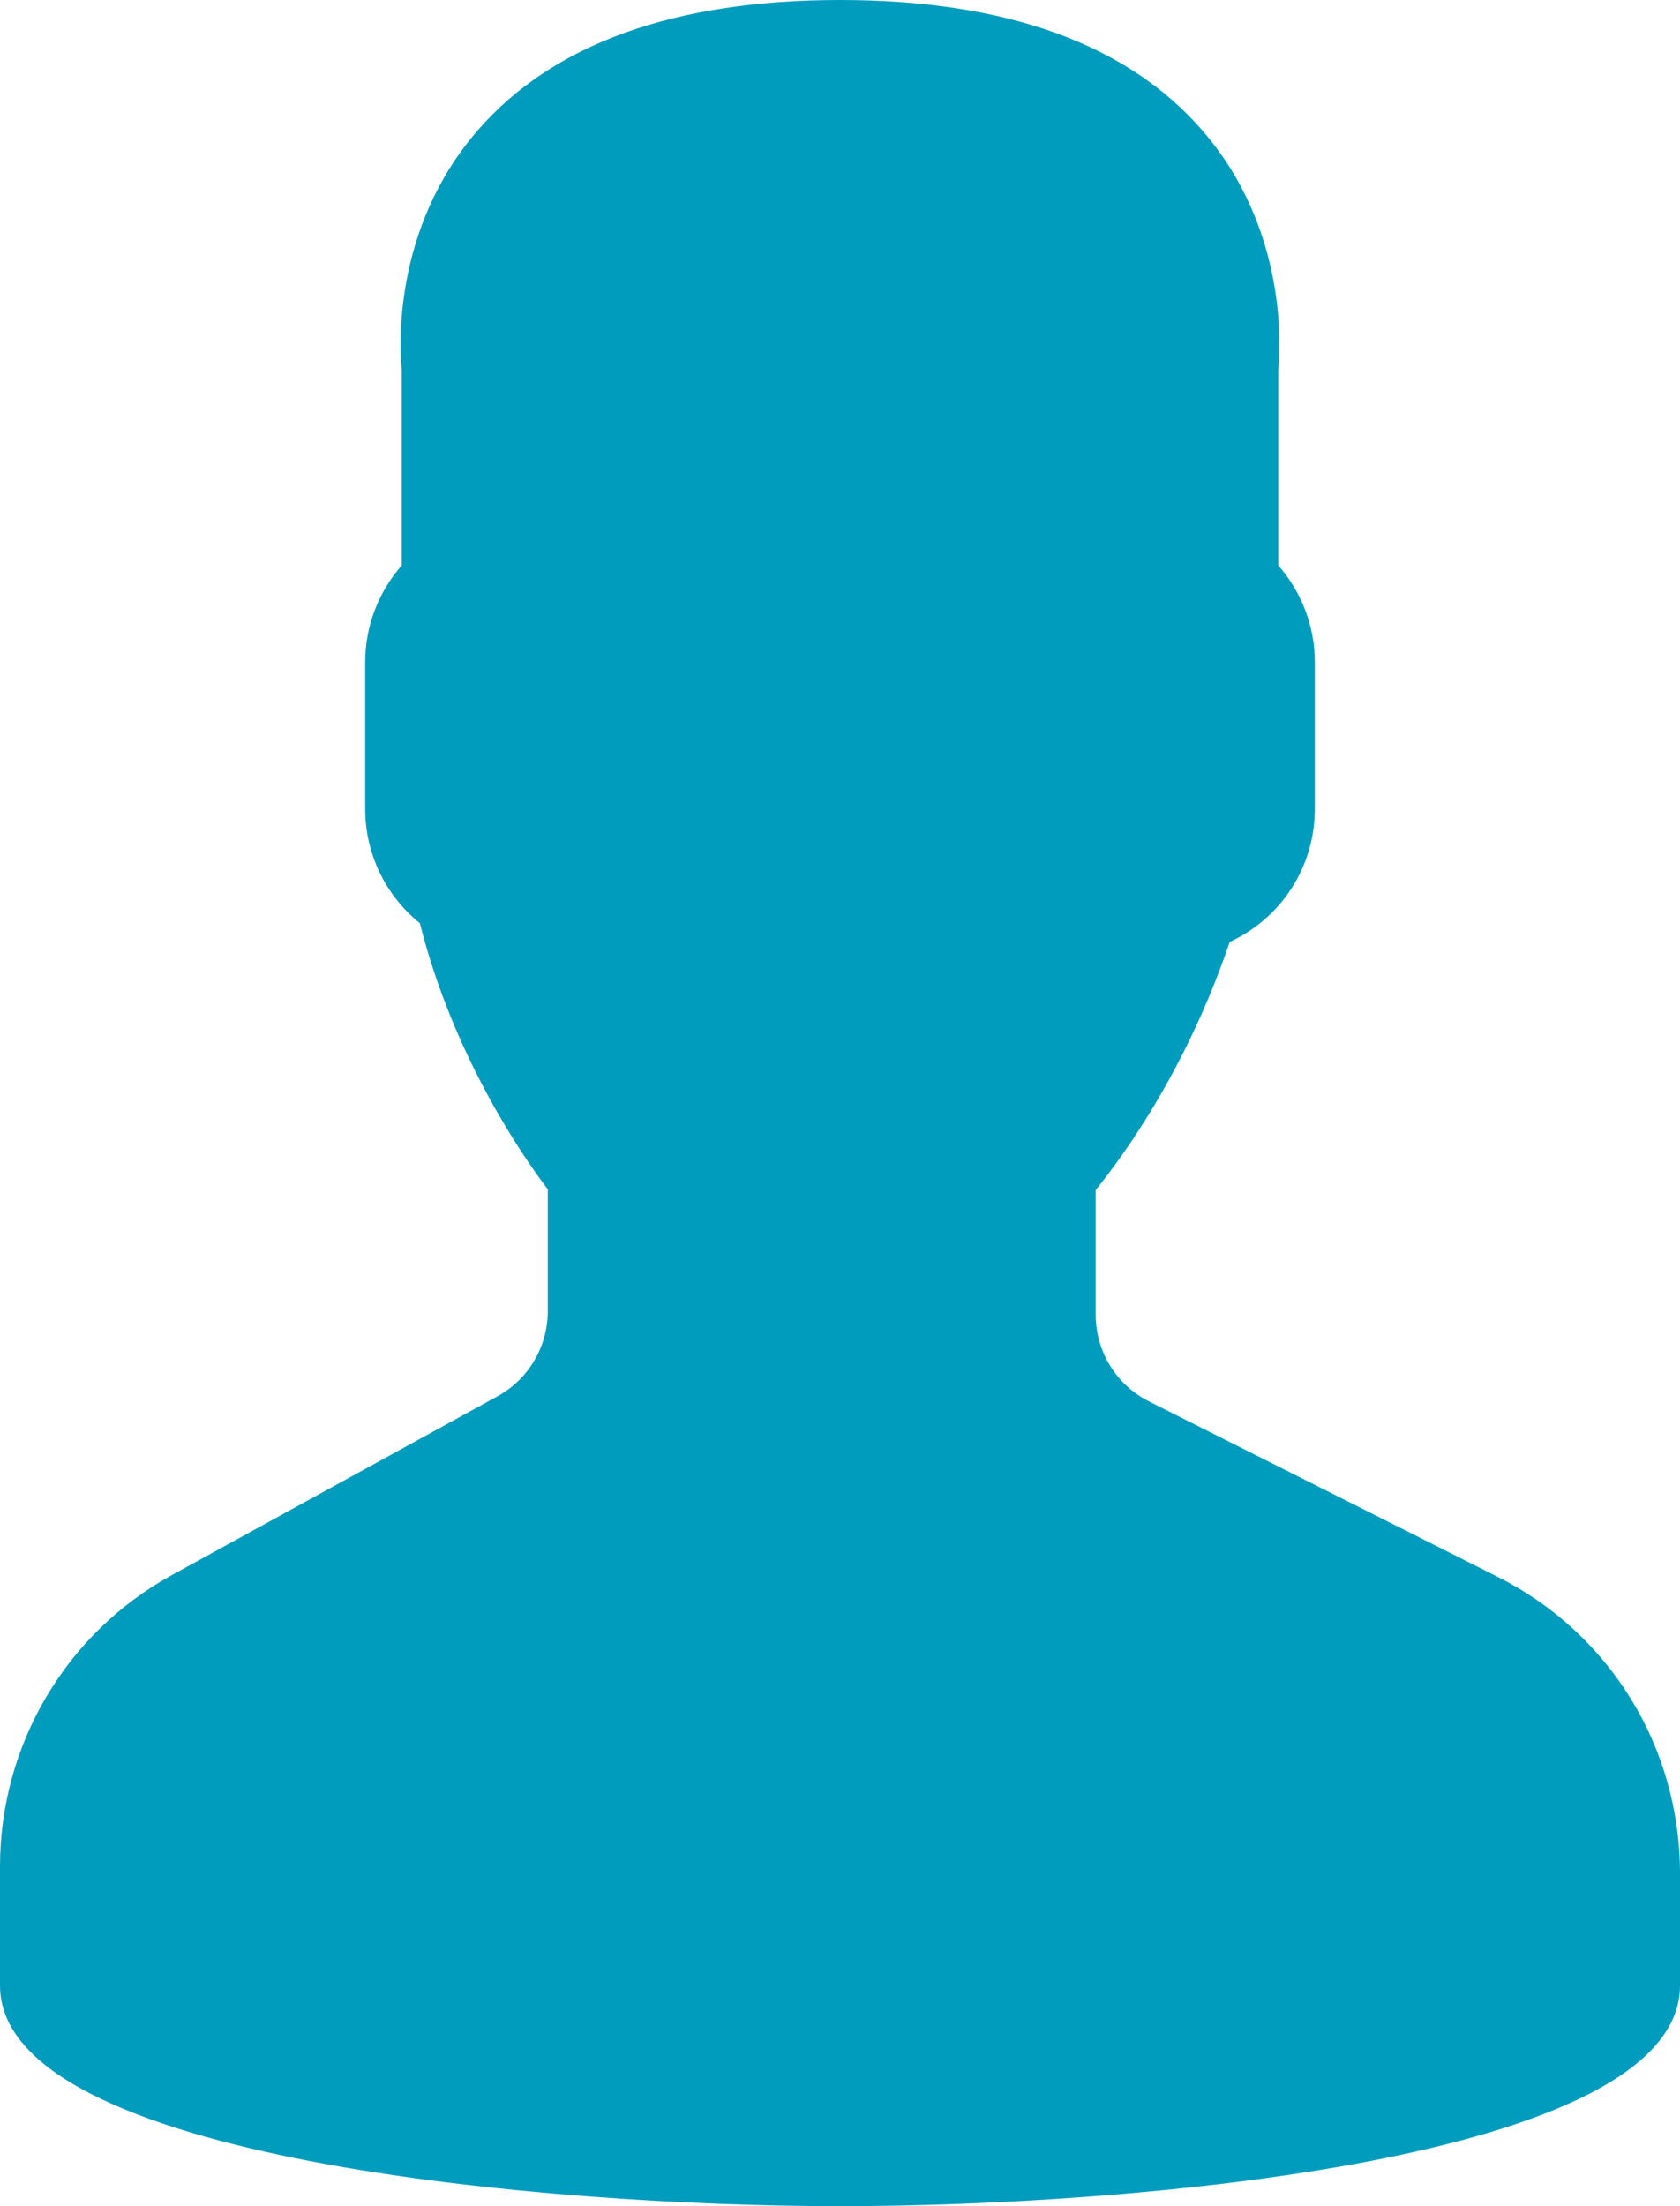 <?xml version="1.0" encoding="UTF-8"?>
<svg width="16px" height="21px" viewBox="0 0 16 21" version="1.1" xmlns="http://www.w3.org/2000/svg" xmlns:xlink="http://www.w3.org/1999/xlink">
    <!-- Generator: Sketch 55.2 (78181) - https://sketchapp.com -->
    <title>icon/perfil-blue</title>
    <desc>Created with Sketch.</desc>
    <g id="icon/perfil-blue" stroke="none" stroke-width="1" fill="none" fill-rule="evenodd">
        <g id="icon_perfil-blue" fill="#009CBE" fill-rule="nonzero">
            <path d="M14.266,15.011 L10.943,13.34 C10.63,13.182 10.435,12.865 10.435,12.512 L10.435,11.328 C10.514,11.23 10.598,11.119 10.685,10.996 C11.116,10.383 11.461,9.701 11.712,8.966 C12.203,8.739 12.522,8.251 12.522,7.7 L12.522,6.3 C12.522,5.963 12.397,5.636 12.174,5.381 L12.174,3.52 C12.193,3.327 12.27,2.181 11.446,1.236 C10.732,0.416 9.573,0 8,0 C6.427,0 5.268,0.416 4.554,1.236 C3.73,2.181 3.807,3.327 3.826,3.52 L3.826,5.381 C3.603,5.636 3.478,5.963 3.478,6.3 L3.478,7.7 C3.478,8.126 3.671,8.523 3.999,8.788 C4.318,10.058 4.984,11.014 5.217,11.321 L5.217,12.479 C5.217,12.818 5.034,13.129 4.738,13.291 L1.635,14.994 C0.626,15.548 0,16.61 0,17.767 L0,18.9 C0,20.561 5.233,21 8,21 C10.767,21 16,20.561 16,18.9 L16,17.835 C16,16.632 15.335,15.549 14.266,15.011 Z" id="Shape"></path>
        </g>
    </g>
</svg>
